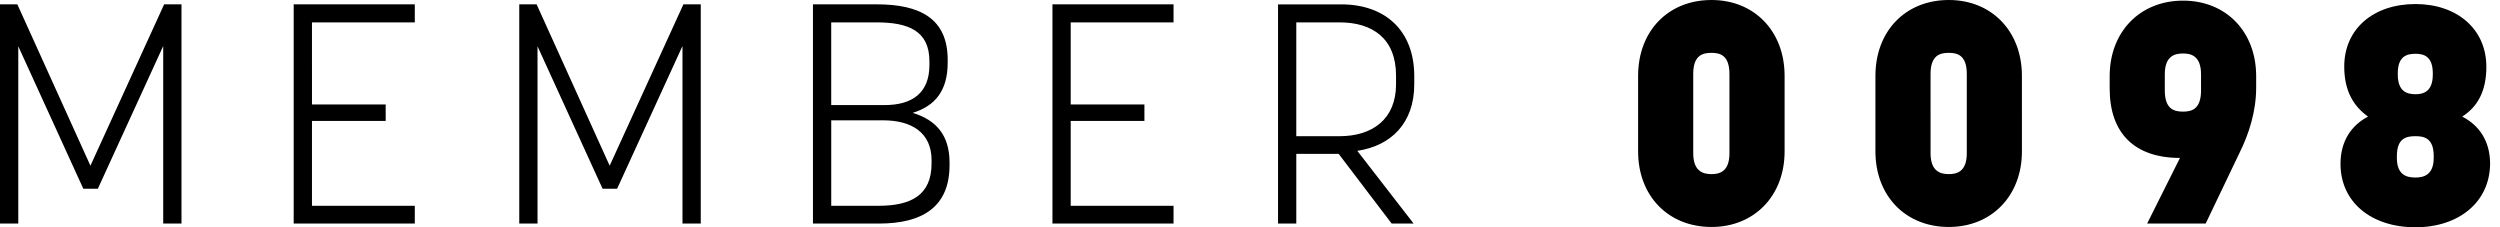 <?xml version="1.0" encoding="UTF-8" standalone="no"?><svg width="99" height="9" viewBox="0 0 99 9" xmlns="http://www.w3.org/2000/svg"><title>MEMBER 0098</title><path d="M3.875 7.473l2.588-5.65v7.03h.724V.172H6.5l-2.919 6.39L.687.172H0v8.68h.724V1.833l2.575 5.64h.576zm8.479-2.684h2.919v-.652h-2.919V.887h4.072V.171H11.63v8.68h4.796V8.15h-4.072V4.79zm12.084 2.684l2.588-5.65v7.03h.724V.172h-.687l-2.92 6.39L21.25.172h-.687v8.68h.723V1.833l2.576 5.64h.576zm7.755 1.38h2.613c1.717 0 2.796-.653 2.796-2.315v-.099c0-1.083-.528-1.687-1.46-1.97.883-.27 1.386-.874 1.386-1.982v-.123c0-1.625-1.091-2.192-2.808-2.192h-2.527v8.68zM36.89 6.34v.135c0 1.268-.834 1.674-2.097 1.674h-1.876V4.765h2.06c1.129 0 1.913.492 1.913 1.576zM32.917.886h1.79c1.264 0 2.098.333 2.098 1.54v.147c0 1.096-.663 1.588-1.779 1.588h-2.11V.886zM42.4 4.79h2.919v-.652h-2.919V.887h4.072V.171h-4.795v8.68h4.795V8.15H42.4V4.79zm10.613 1.305l2.097 2.758h.87l-2.231-2.88c1.336-.198 2.256-1.096 2.256-2.635v-.32c0-1.823-1.165-2.845-2.894-2.845H50.61v8.68h.723V6.094h1.68zM51.334.886h1.716c1.3 0 2.233.64 2.233 2.106v.345c0 1.39-.945 2.056-2.233 2.056h-1.717V.886zm16.442 8.102c1.692 0 2.894-1.232 2.894-2.992V3.004C70.67 1.231 69.468 0 67.776 0c-1.717 0-2.907 1.231-2.907 3.004v2.992c0 1.76 1.19 2.992 2.907 2.992zm0-6.895c.33 0 .71.086.71.837v3.14c0 .738-.404.825-.71.825-.307 0-.724-.087-.724-.825V2.93c0-.75.38-.837.724-.837zm9.398 6.895c1.692 0 2.894-1.232 2.894-2.992V3.004C80.068 1.231 78.866 0 77.174 0c-1.717 0-2.907 1.231-2.907 3.004v2.992c0 1.76 1.19 2.992 2.907 2.992zm0-6.895c.331 0 .711.086.711.837v3.14c0 .738-.404.825-.711.825-.307 0-.724-.087-.724-.825V2.93c0-.75.38-.837.724-.837zm11.52 3.94c.356-.714.65-1.613.65-2.561v-.456c0-1.76-1.19-2.991-2.894-2.991-1.705 0-2.907 1.23-2.907 2.991v.493c0 1.773.994 2.745 2.784 2.745l-1.3 2.598h2.318l1.35-2.82zM86.45 4.42c-.344 0-.724-.086-.724-.837v-.64c0-.74.405-.825.724-.825.306 0 .711.086.711.825v.64c0 .75-.38.837-.711.837zM95.652 9c1.717 0 2.943-.997 2.956-2.512 0-.898-.43-1.526-1.104-1.871.6-.382.956-.997.956-1.97 0-1.502-1.165-2.487-2.808-2.487-1.668 0-2.82.985-2.82 2.475 0 .948.355 1.563.943 1.982-.662.345-1.091.973-1.091 1.871C92.684 8.003 93.898 9 95.652 9zm0-3.607c.343 0 .723.073.723.788v.073c0 .69-.417.776-.723.776-.331 0-.736-.086-.736-.776v-.073c0-.715.38-.788.736-.788zm0-3.263c.319 0 .687.086.687.776v.049c0 .69-.393.776-.687.776-.307 0-.7-.087-.7-.776v-.05c0-.689.369-.775.7-.775z" fill="#000" fill-rule="evenodd"/></svg>
